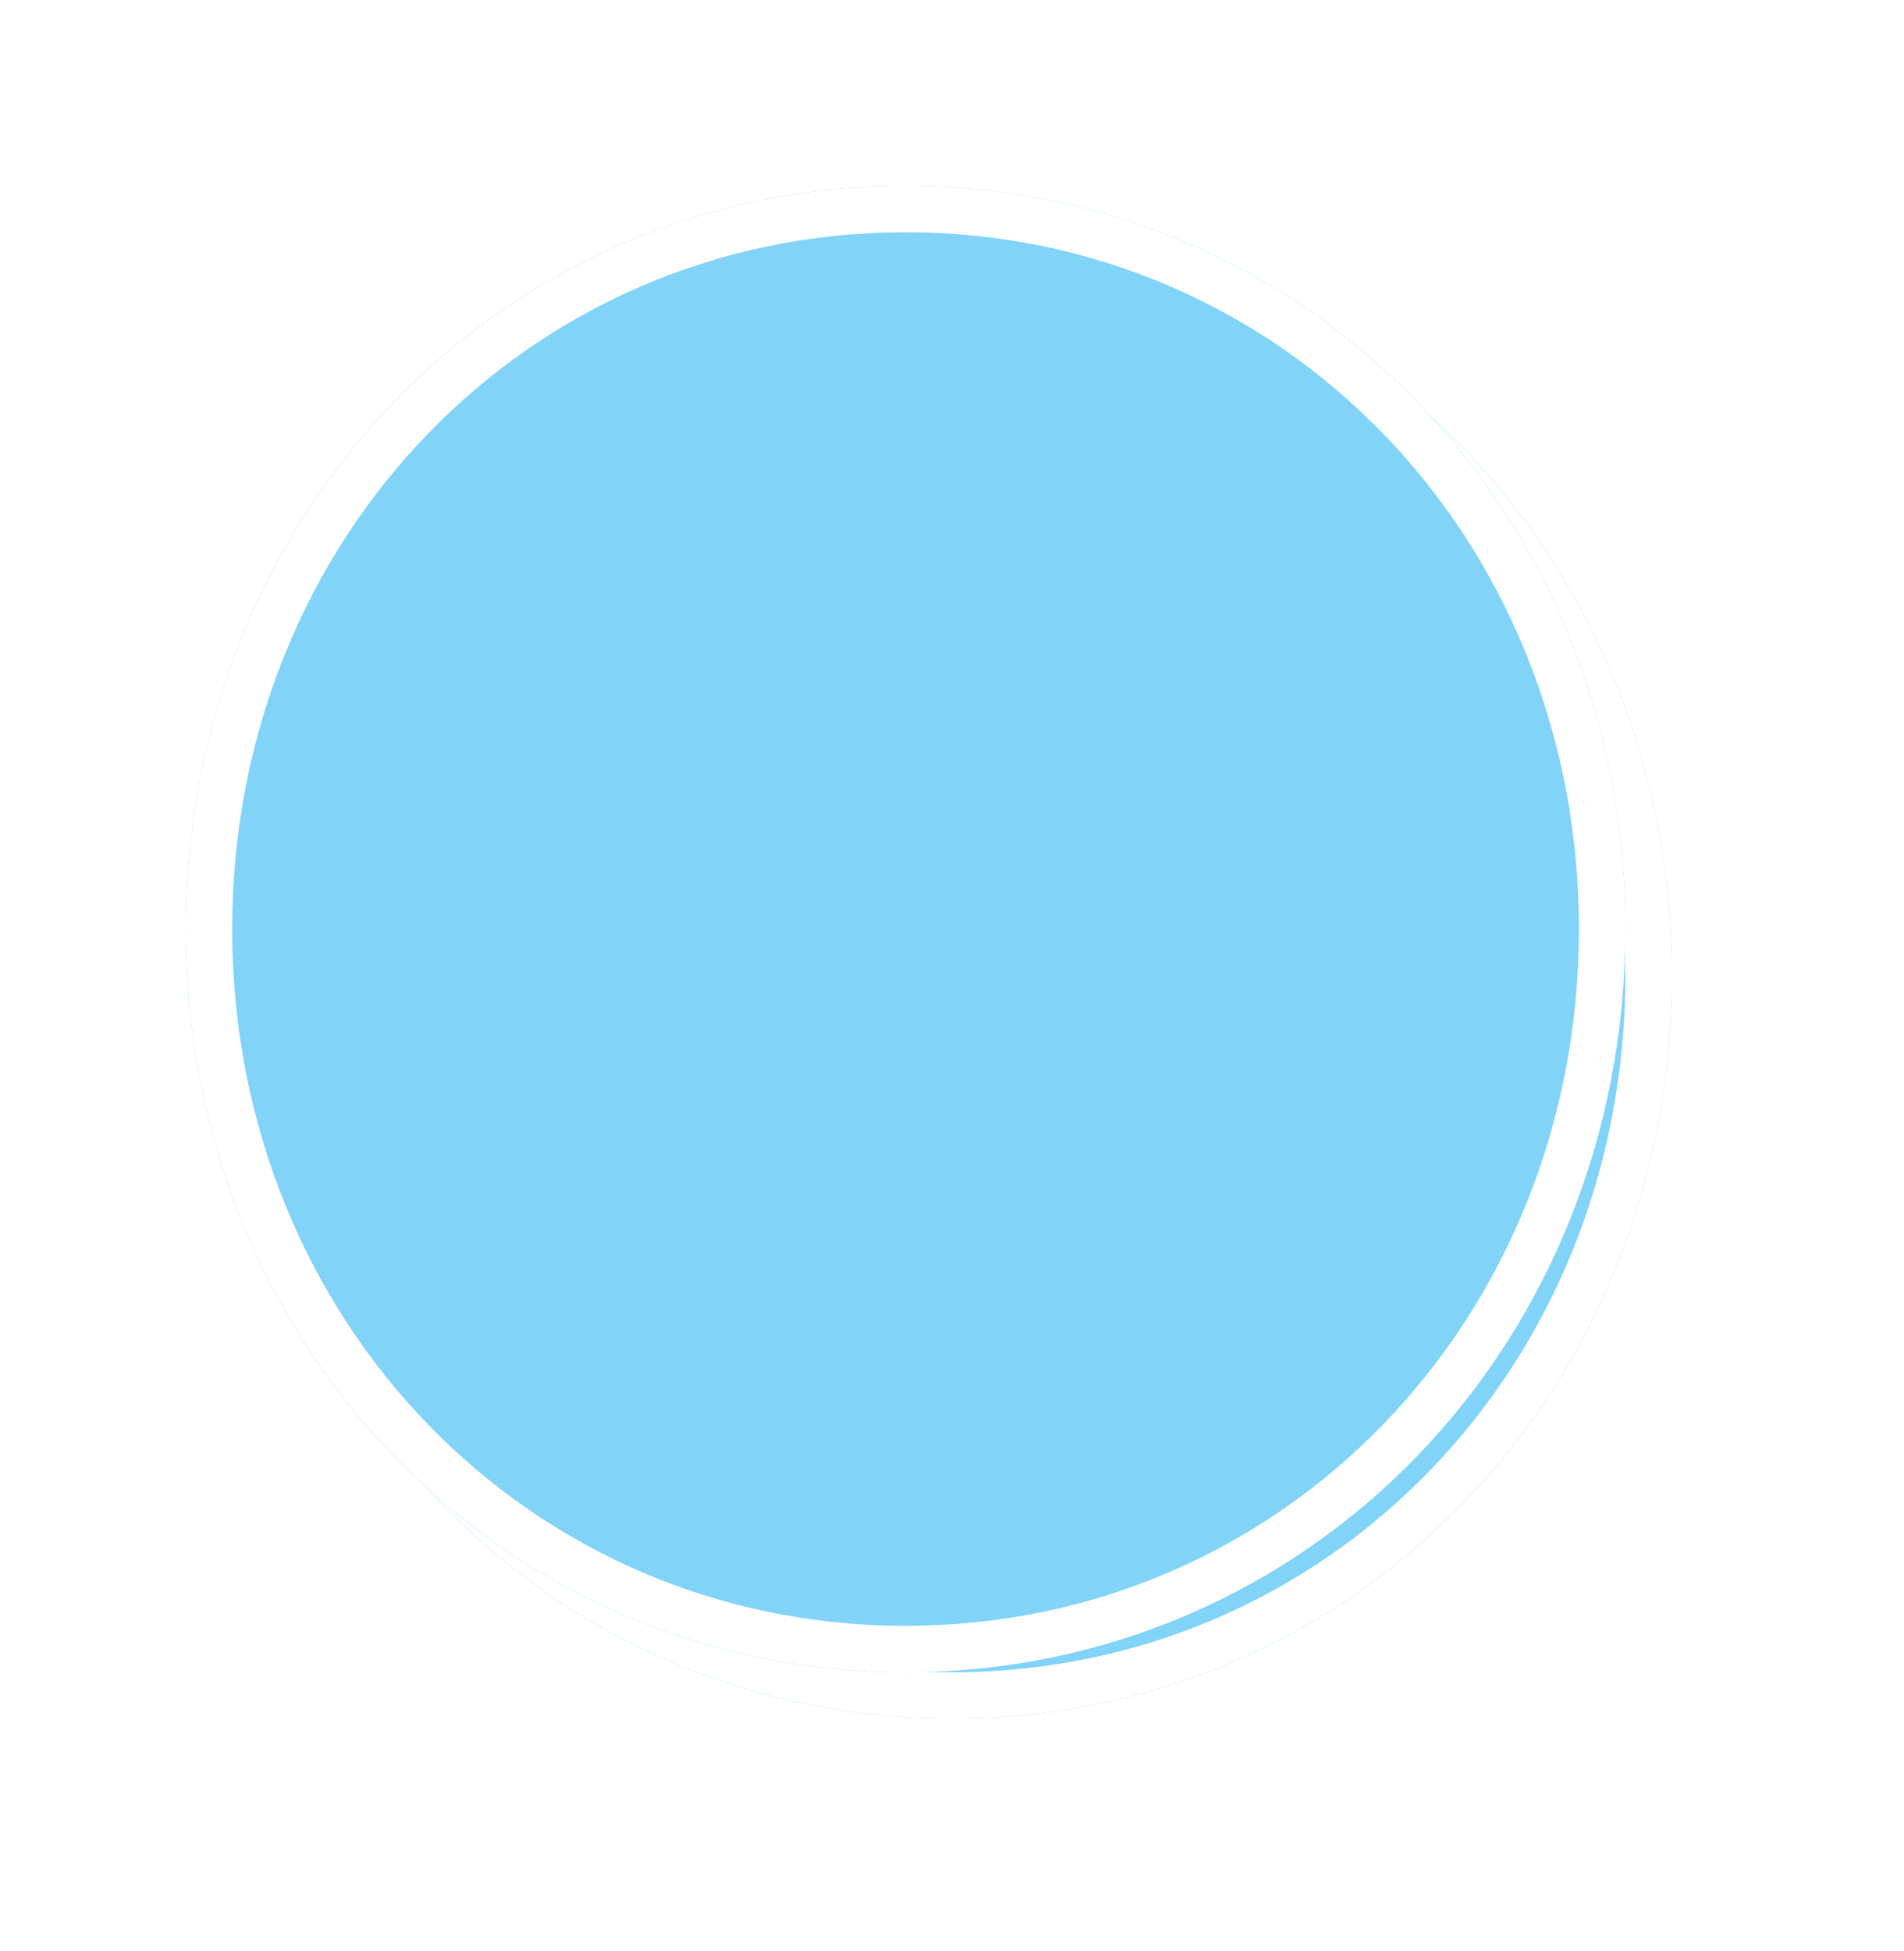 ﻿<?xml version="1.0" encoding="utf-8"?>
<svg version="1.1" xmlns:xlink="http://www.w3.org/1999/xlink" width="41px" height="42px" xmlns="http://www.w3.org/2000/svg">
  <defs>
    <filter x="978px" y="760px" width="41px" height="42px" filterUnits="userSpaceOnUse" id="filter937">
      <feOffset dx="1" dy="1" in="SourceAlpha" result="shadowOffsetInner" />
      <feGaussianBlur stdDeviation="2.5" in="shadowOffsetInner" result="shadowGaussian" />
      <feComposite in2="shadowGaussian" operator="atop" in="SourceAlpha" result="shadowComposite" />
      <feColorMatrix type="matrix" values="0 0 0 0 0  0 0 0 0 0  0 0 0 0 0  0 0 0 0.698 0  " in="shadowComposite" />
    </filter>
    <g id="widget938">
      <path d="M 997.5 764  C 1006.18 764  1013 771.04  1013 780  C 1013 788.96  1006.18 796  997.5 796  C 988.82 796  982 788.96  982 780  C 982 771.04  988.82 764  997.5 764  Z " fill-rule="nonzero" fill="#81d3f8" stroke="none" />
      <path d="M 997.5 764.5  C 1005.9 764.5  1012.5 771.32  1012.5 780  C 1012.5 788.68  1005.9 795.5  997.5 795.5  C 989.1 795.5  982.5 788.68  982.5 780  C 982.5 771.32  989.1 764.5  997.5 764.5  Z " stroke-width="1" stroke="#ffffff" fill="none" />
    </g>
  </defs>
  <g transform="matrix(1 0 0 1 -978 -760 )">
    <use xlink:href="#widget938" filter="url(#filter937)" />
    <use xlink:href="#widget938" />
  </g>
</svg>